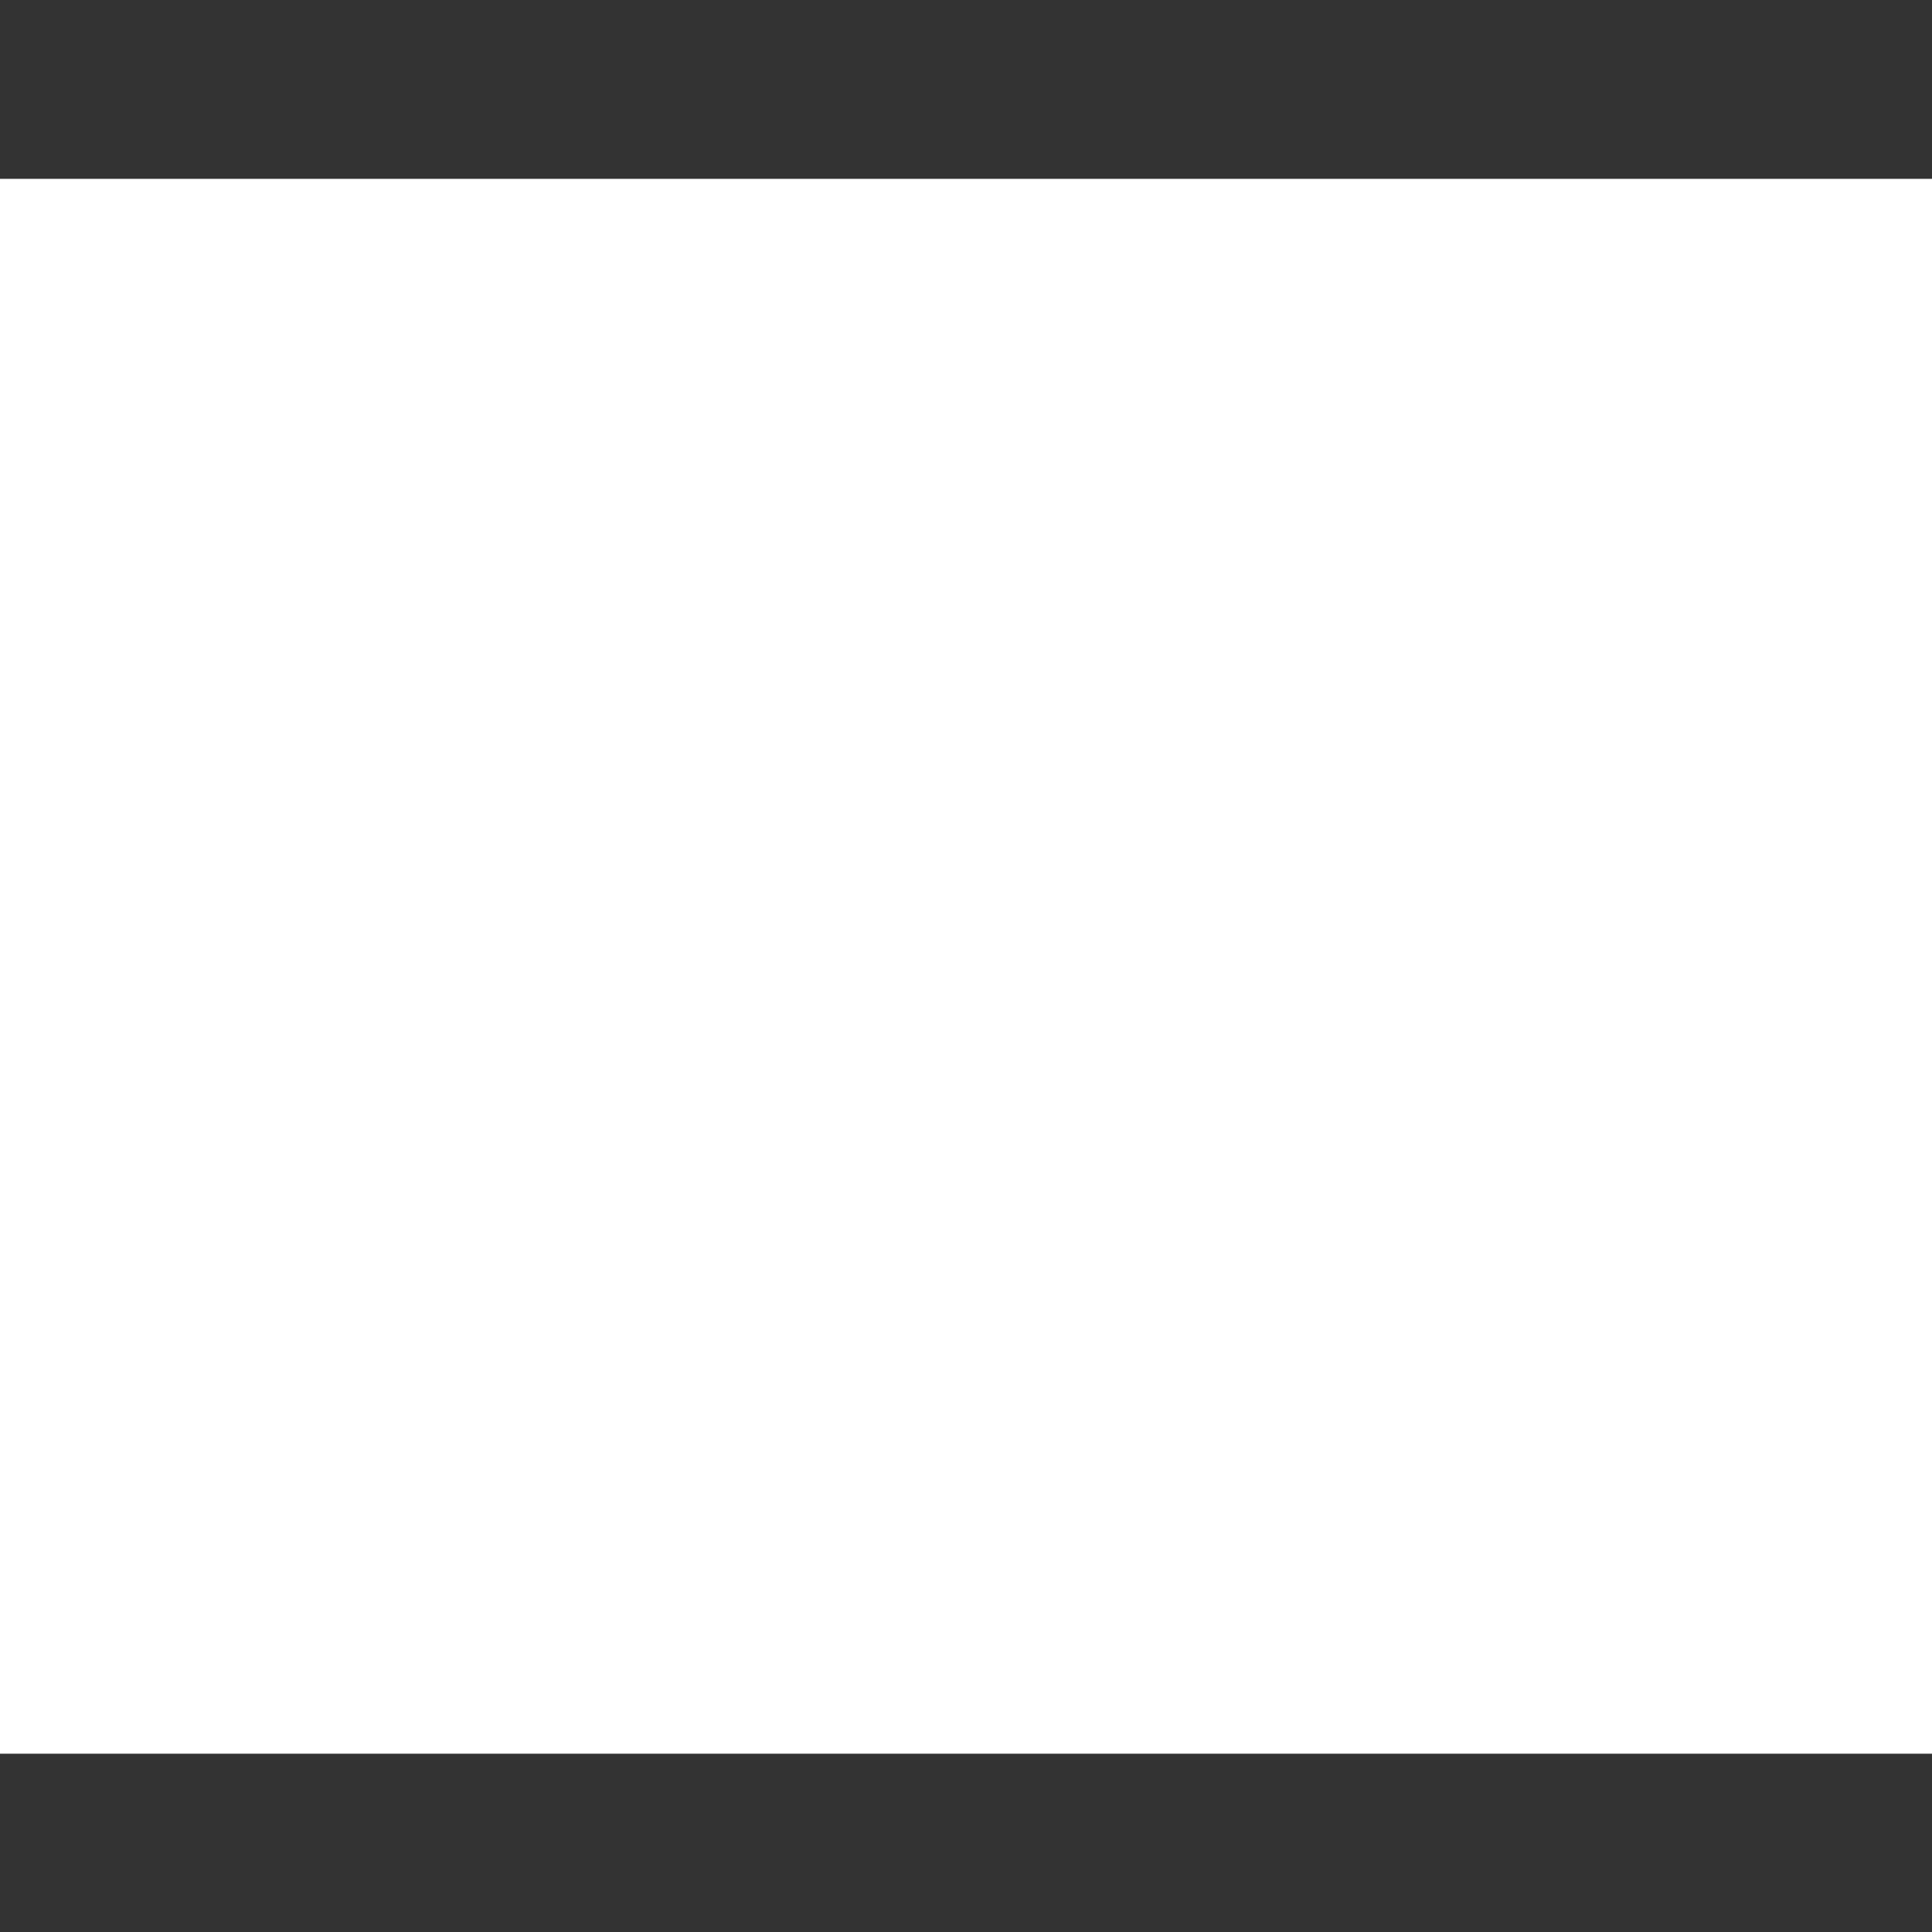 <?xml version="1.0" encoding="utf-8"?>
<!-- Generator: Adobe Illustrator 26.4.1, SVG Export Plug-In . SVG Version: 6.00 Build 0)  -->
<svg version="1.1" id="Layer_1" xmlns="http://www.w3.org/2000/svg" xmlns:xlink="http://www.w3.org/1999/xlink" x="0px" y="0px"
	 viewBox="0 0 350 350" style="enable-background:new 0 0 350 350;" xml:space="preserve">
<rect x="0" y="0" width="350" height="350" fill="#333333" stroke="none"/>
<style type="text/css">
	.st0{clip-path:url(#SVGID_00000119118575513808542480000003760828284205951416_);}
	.st1{fill:#FFFFFF;}
</style>
<g>
	<defs>
		<rect id="SVGID_1_" x="0" y="32.4" width="350" height="285.3"/>
	</defs>
	<use xlink:href="#SVGID_1_"  style="overflow:visible;fill:#FFFFFF;"/>
	<clipPath id="SVGID_00000082328316481946112730000002700843323551921572_">
		<use xlink:href="#SVGID_1_"  style="overflow:visible;"/>
	</clipPath>
	<g style="clip-path:url(#SVGID_00000082328316481946112730000002700843323551921572_);">
		<path class="st1" d="M350,66.1c0-18.3-14.9-33.3-33.3-33.3c-18.3,0-33.3,14.9-33.3,33.3c0,6.1,1.7,11.8,4.6,16.7l-42.8,62.9
			c-3.7-1.4-7.7-2.3-11.9-2.3c-12.3,0-23.1,6.7-28.8,16.7l-43-13.9c0.1-0.8,0.1-1.7,0.1-2.5c0-18.3-14.9-33.3-33.3-33.3
			c-18.3,0-33.3,14.9-33.3,33.3c0,5.6,1.4,11,3.9,15.6l-49.8,42c-4.7-2.6-10.2-4.1-15.9-4.1C14.9,197.4,0,212.3,0,230.6
			c0,15.3,10.4,28.2,24.5,32.1v45.7c0,4.8,3.9,8.8,8.8,8.8h283.5c4.8,0,8.8-3.9,8.8-8.8V98.2C339.6,94.3,350,81.4,350,66.1L350,66.1
			z M242,208.8c14.1-3.9,24.5-16.7,24.5-32.1c0-7.8-2.7-15-7.2-20.6l41.4-60.9c2.3,1.2,4.7,2.2,7.2,2.9v201.5H242L242,208.8z
			 M233.3,161c8.7,0,15.8,7.1,15.8,15.8c0,8.7-7.1,15.8-15.8,15.8c-8.7,0-15.8-7.1-15.8-15.8C217.5,168.1,224.6,161,233.3,161z
			 M200,177.2c0.2,15.1,10.5,27.8,24.5,31.7l0,90.8h-87.4V175.9c7.6-2.1,14.1-6.8,18.5-13.1L200,177.2z M66.5,230.6
			c0-6.2-1.7-12-4.7-17l49.2-41.5c2.6,1.6,5.5,2.9,8.5,3.7l0,123.8H42v-37C56.1,258.8,66.5,245.9,66.5,230.6L66.5,230.6z
			 M128.3,128.1c8.7,0,15.8,7.1,15.8,15.8c0,8.7-7.1,15.8-15.8,15.8c-8.7,0-15.8-7.1-15.8-15.8S119.7,128.1,128.3,128.1z
			 M17.5,230.6c0-8.7,7.1-15.8,15.8-15.8c8.7,0,15.8,7.1,15.8,15.8c0,8.7-7.1,15.8-15.8,15.8C24.6,246.4,17.5,239.3,17.5,230.6z
			 M316.7,81.9c-8.7,0-15.8-7.1-15.8-15.8c0-8.7,7.1-15.8,15.8-15.8c8.7,0,15.8,7.1,15.8,15.8C332.5,74.8,325.4,81.9,316.7,81.9z"/>
	</g>
</g>
</svg>
